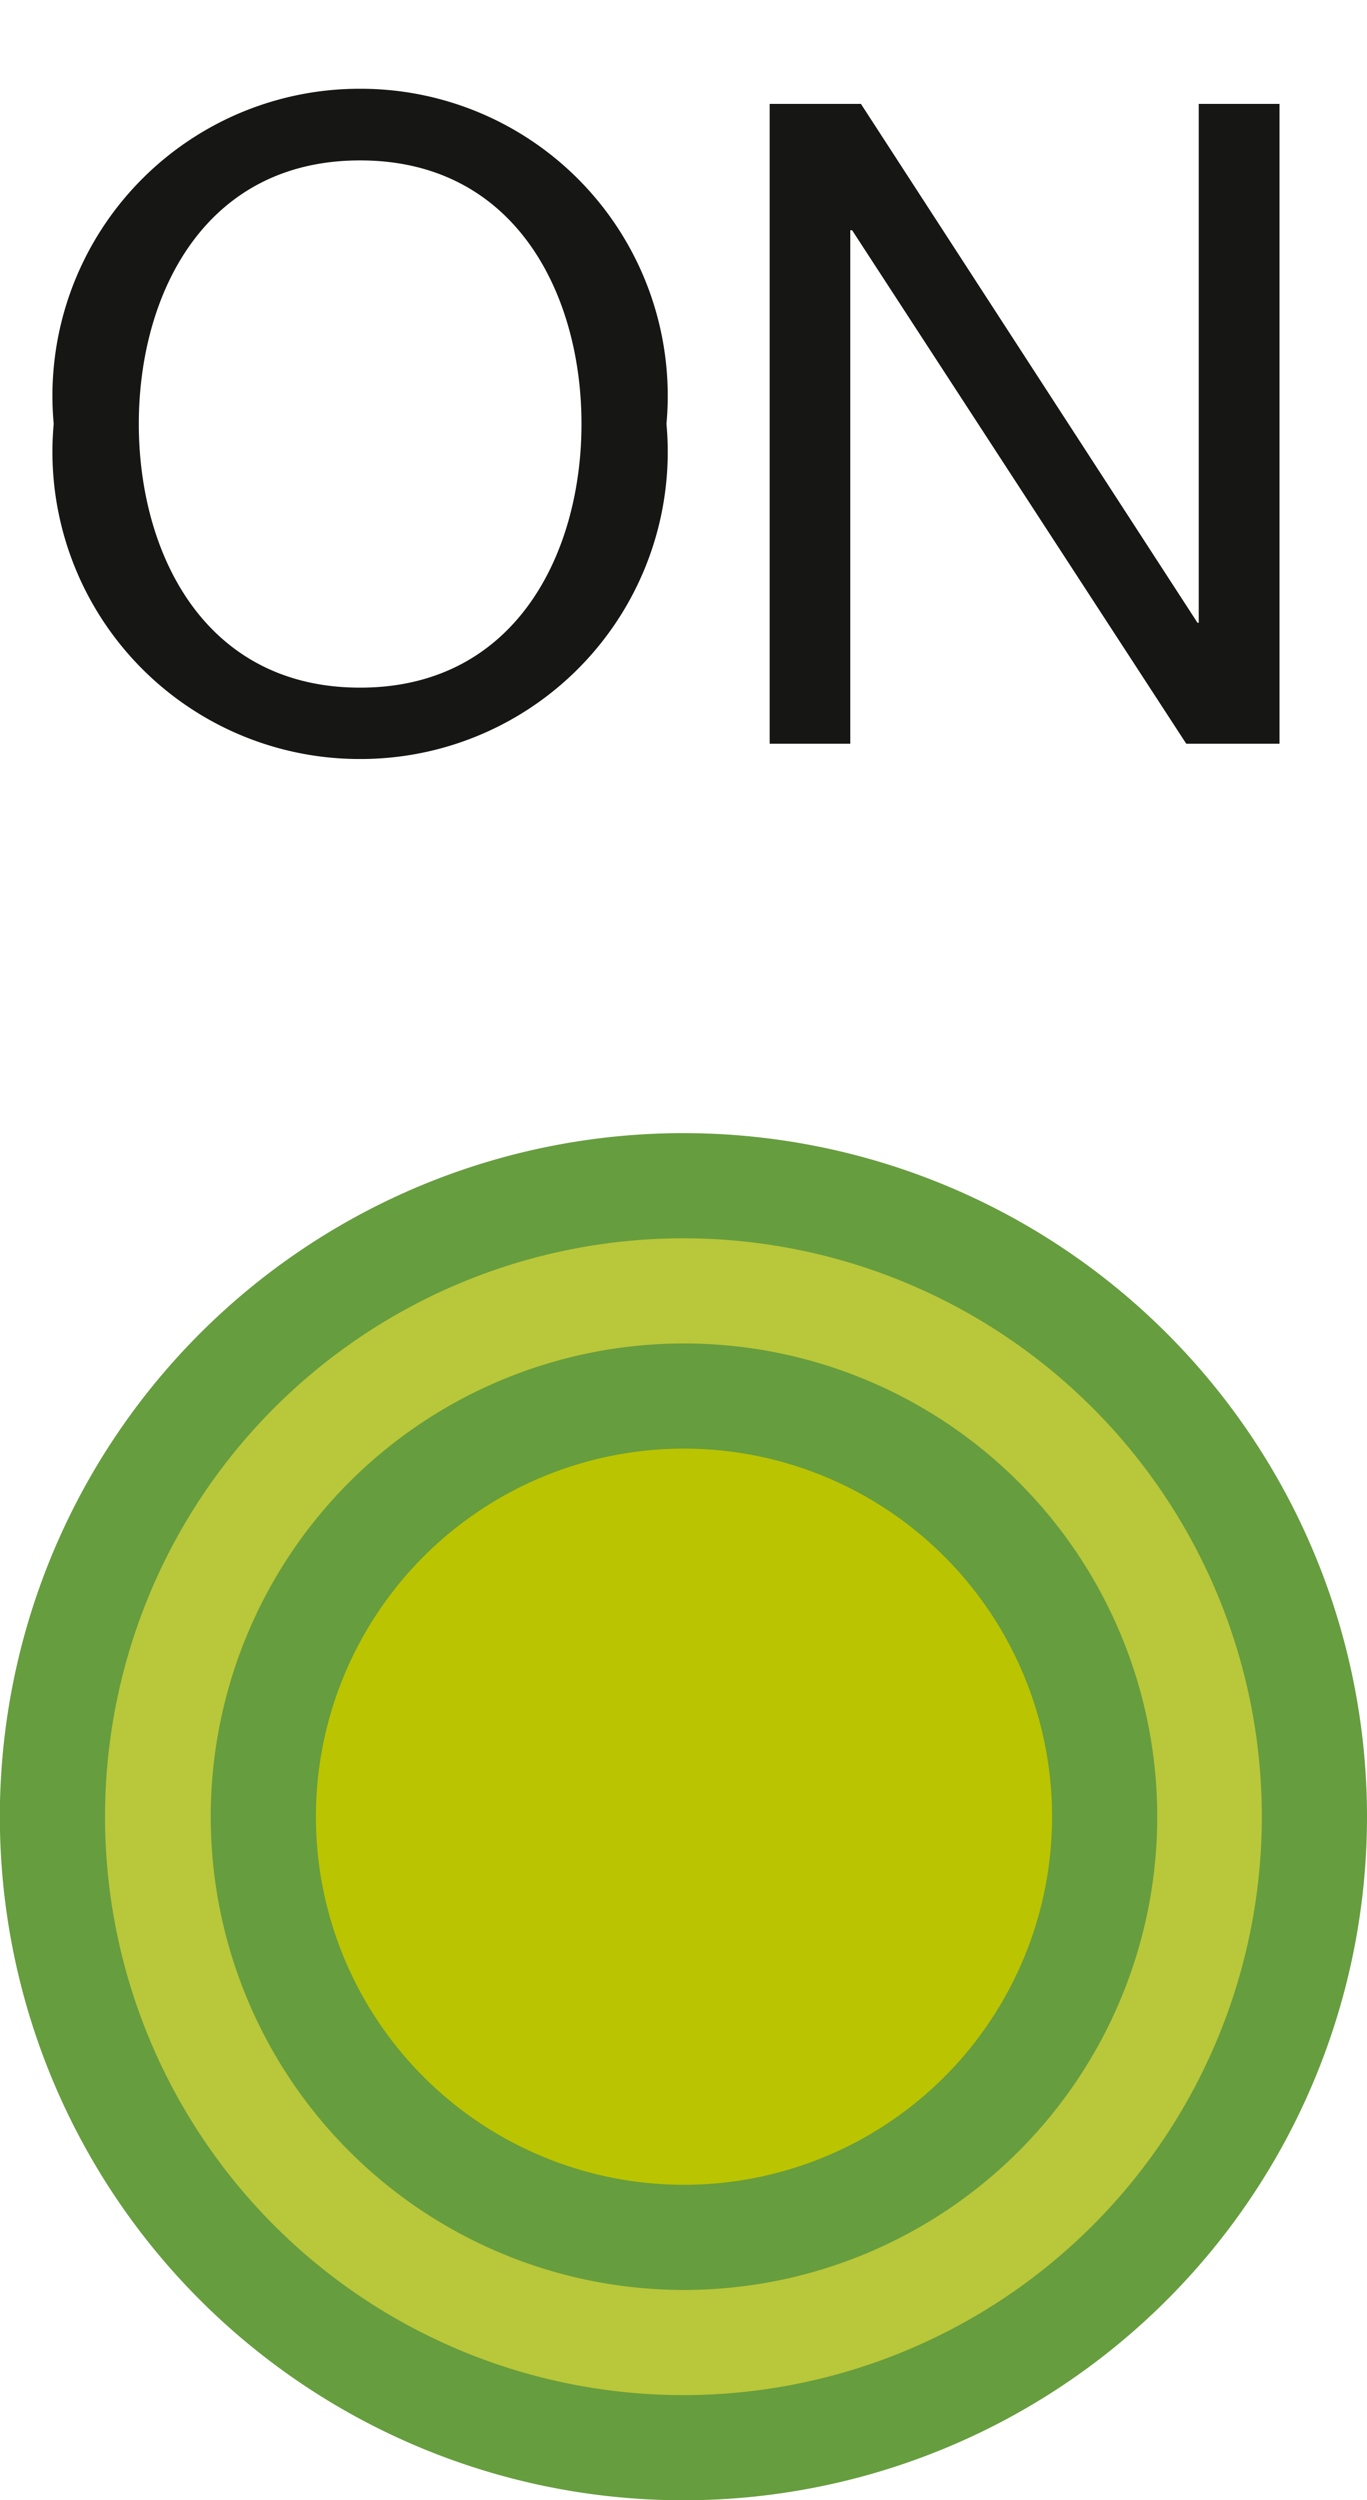 <svg xmlns="http://www.w3.org/2000/svg" xmlns:xlink="http://www.w3.org/1999/xlink" width="9.749" height="17.83" viewBox="0 0 9.749 17.83">
  <defs>
    <clipPath id="clip-path">
      <rect id="Retângulo_216" data-name="Retângulo 216" width="9.749" height="17.83" transform="translate(0 0)" fill="none"/>
    </clipPath>
  </defs>
  <g id="cie_tecla_mode_on" transform="translate(0 0)">
    <g id="Grupo_13019" data-name="Grupo 13019" clip-path="url(#clip-path)">
      <path id="Caminho_13261" data-name="Caminho 13261" d="M9.374,12.956a4.5,4.5,0,1,0-4.5,4.5,4.5,4.5,0,0,0,4.5-4.5" fill="#b9c73a"/>
      <path id="Caminho_13262" data-name="Caminho 13262" d="M9.374,12.956a4.5,4.5,0,1,0-4.5,4.5A4.5,4.5,0,0,0,9.374,12.956Z" fill="none" stroke="#669d3e" stroke-miterlimit="10" stroke-width="0.75"/>
      <path id="Caminho_13435" data-name="Caminho 13435" d="M.243-2.281A2.19,2.19,0,0,0,2.428.109a2.19,2.19,0,0,0,2.185-2.39,2.19,2.19,0,0,0-2.185-2.39A2.19,2.19,0,0,0,.243-2.281Zm.607,0c0-.92.466-1.879,1.578-1.879S4.007-3.2,4.007-2.281,3.54-.4,2.428-.4.85-1.361.85-2.281ZM5.349,0h.575V-3.662h.013L8.32,0h.665V-4.563H8.409v3.7H8.4l-2.4-3.7H5.349Z" transform="translate(0.14 5.304)" fill="#161615"/>
      <path id="Caminho_13263" data-name="Caminho 13263" d="M7.878,12.956a3,3,0,1,0-3,3,3,3,0,0,0,3-3" fill="#bbc400"/>
      <path id="Caminho_13264" data-name="Caminho 13264" d="M7.878,12.956a3,3,0,1,0-3,3A3,3,0,0,0,7.878,12.956Z" fill="none" stroke="#669d3e" stroke-miterlimit="10" stroke-width="0.75"/>
    </g>
  </g>
</svg>
